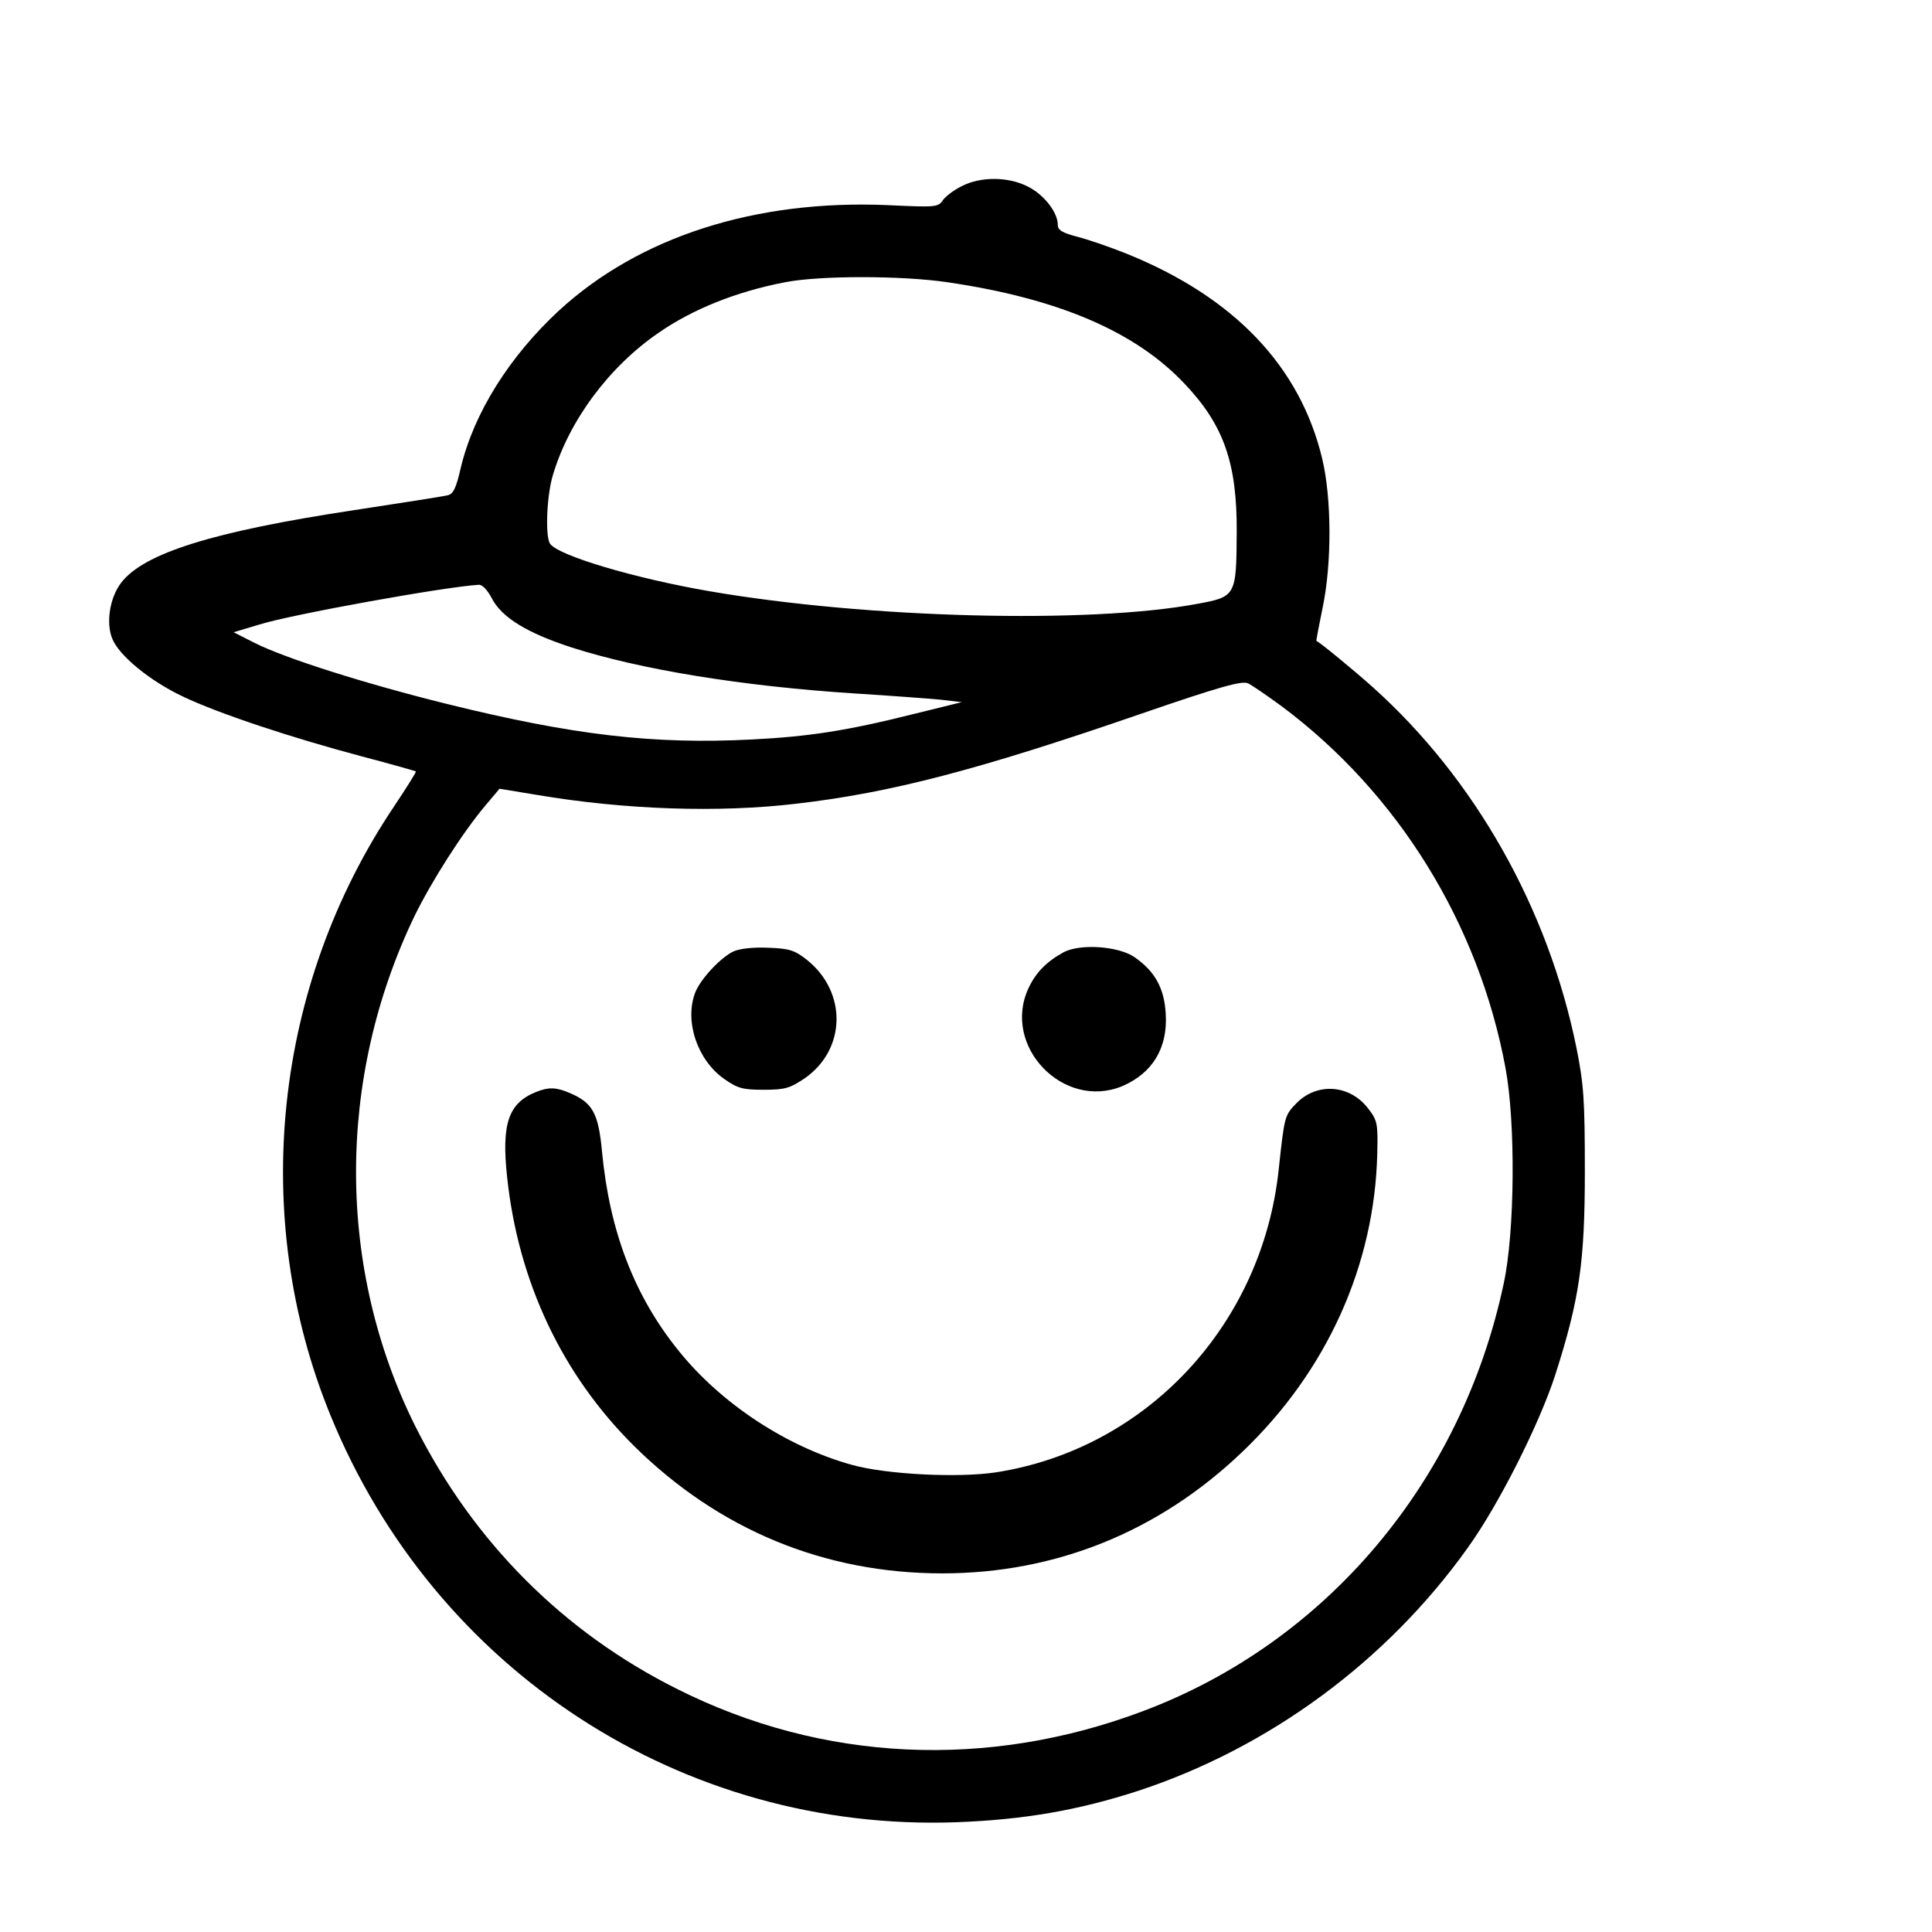 <?xml version="1.0" standalone="no"?>
<!DOCTYPE svg PUBLIC "-//W3C//DTD SVG 20010904//EN"
 "http://www.w3.org/TR/2001/REC-SVG-20010904/DTD/svg10.dtd">
<svg version="1.0" xmlns="http://www.w3.org/2000/svg"
 width="16pt" height="16pt" viewBox="0 0 16 16"
 preserveAspectRatio="xMidYMid meet">
<g transform="translate(0,16) scale(0.003,-0.003)"
fill="#000000" stroke="none">
<path d="M2656 4820 c-21 -10 -45 -28 -53 -39 -13 -20 -21 -20 -151 -14 -366
16 -687 -87 -909 -291 -137 -127 -235 -283 -271 -434 -13 -57 -21 -73 -37 -76
-11 -3 -127 -21 -258 -41 -390 -59 -581 -119 -643 -201 -31 -41 -42 -110 -24
-154 19 -47 105 -117 194 -159 98 -47 300 -114 496 -166 80 -21 146 -40 148
-41 2 -1 -25 -44 -59 -95 -334 -496 -401 -1134 -177 -1682 288 -706 972 -1151
1728 -1124 187 7 337 33 503 87 361 119 686 358 909 671 85 118 198 342 242
479 66 207 81 308 81 560 0 196 -3 240 -23 340 -78 385 -280 743 -562 996 -50
45 -146 124 -156 128 -1 1 7 42 17 91 26 124 25 303 -1 412 -61 255 -243 446
-540 566 -47 19 -109 40 -137 47 -41 11 -53 18 -53 33 0 35 -40 85 -84 106
-54 27 -129 27 -180 1z m-39 -266 c305 -45 518 -136 654 -281 107 -113 144
-218 143 -408 -1 -178 -2 -179 -111 -199 -297 -55 -906 -40 -1343 35 -209 36
-421 99 -442 132 -13 21 -9 131 8 188 45 152 156 301 294 395 93 64 212 112
346 138 95 19 324 19 451 0z m-1260 -871 c27 -54 98 -97 221 -137 190 -61 471
-107 782 -127 96 -6 202 -14 235 -17 l60 -7 -130 -32 c-187 -47 -292 -63 -449
-71 -273 -14 -494 12 -842 98 -226 56 -447 126 -532 169 l-57 29 70 21 c88 28
516 105 607 110 9 1 24 -15 35 -36z m2182 -300 c320 -239 543 -599 617 -998
28 -150 26 -452 -5 -595 -116 -547 -490 -990 -995 -1180 -429 -162 -886 -141
-1287 61 -314 157 -561 405 -721 722 -219 437 -220 961 -4 1411 47 96 132 230
197 307 l38 45 103 -17 c243 -41 502 -50 719 -24 257 30 497 92 949 248 215
74 279 92 295 84 11 -5 53 -34 94 -64z"/>
<path d="M2025 2707 c-35 -16 -92 -77 -106 -114 -30 -79 6 -186 80 -238 37
-26 51 -30 109 -30 59 0 72 4 114 32 114 80 117 238 5 327 -33 26 -48 31 -105
33 -41 2 -79 -2 -97 -10z"/>
<path d="M2935 2704 c-47 -26 -76 -56 -96 -99 -74 -160 97 -337 259 -270 84
36 126 106 120 200 -4 71 -30 117 -86 156 -45 31 -152 38 -197 13z"/>
<path d="M1480 2319 c-77 -31 -96 -88 -80 -236 31 -289 152 -545 351 -742 233
-230 524 -351 850 -351 313 0 598 115 828 335 234 223 366 516 373 825 2 82 0
91 -25 123 -50 66 -140 73 -197 16 -34 -35 -34 -35 -50 -183 -45 -429 -364
-772 -780 -837 -105 -16 -305 -6 -400 21 -179 50 -360 169 -477 315 -122 151
-190 329 -211 548 -10 108 -26 136 -89 163 -37 16 -58 17 -93 3z"/>
</g>
</svg>
